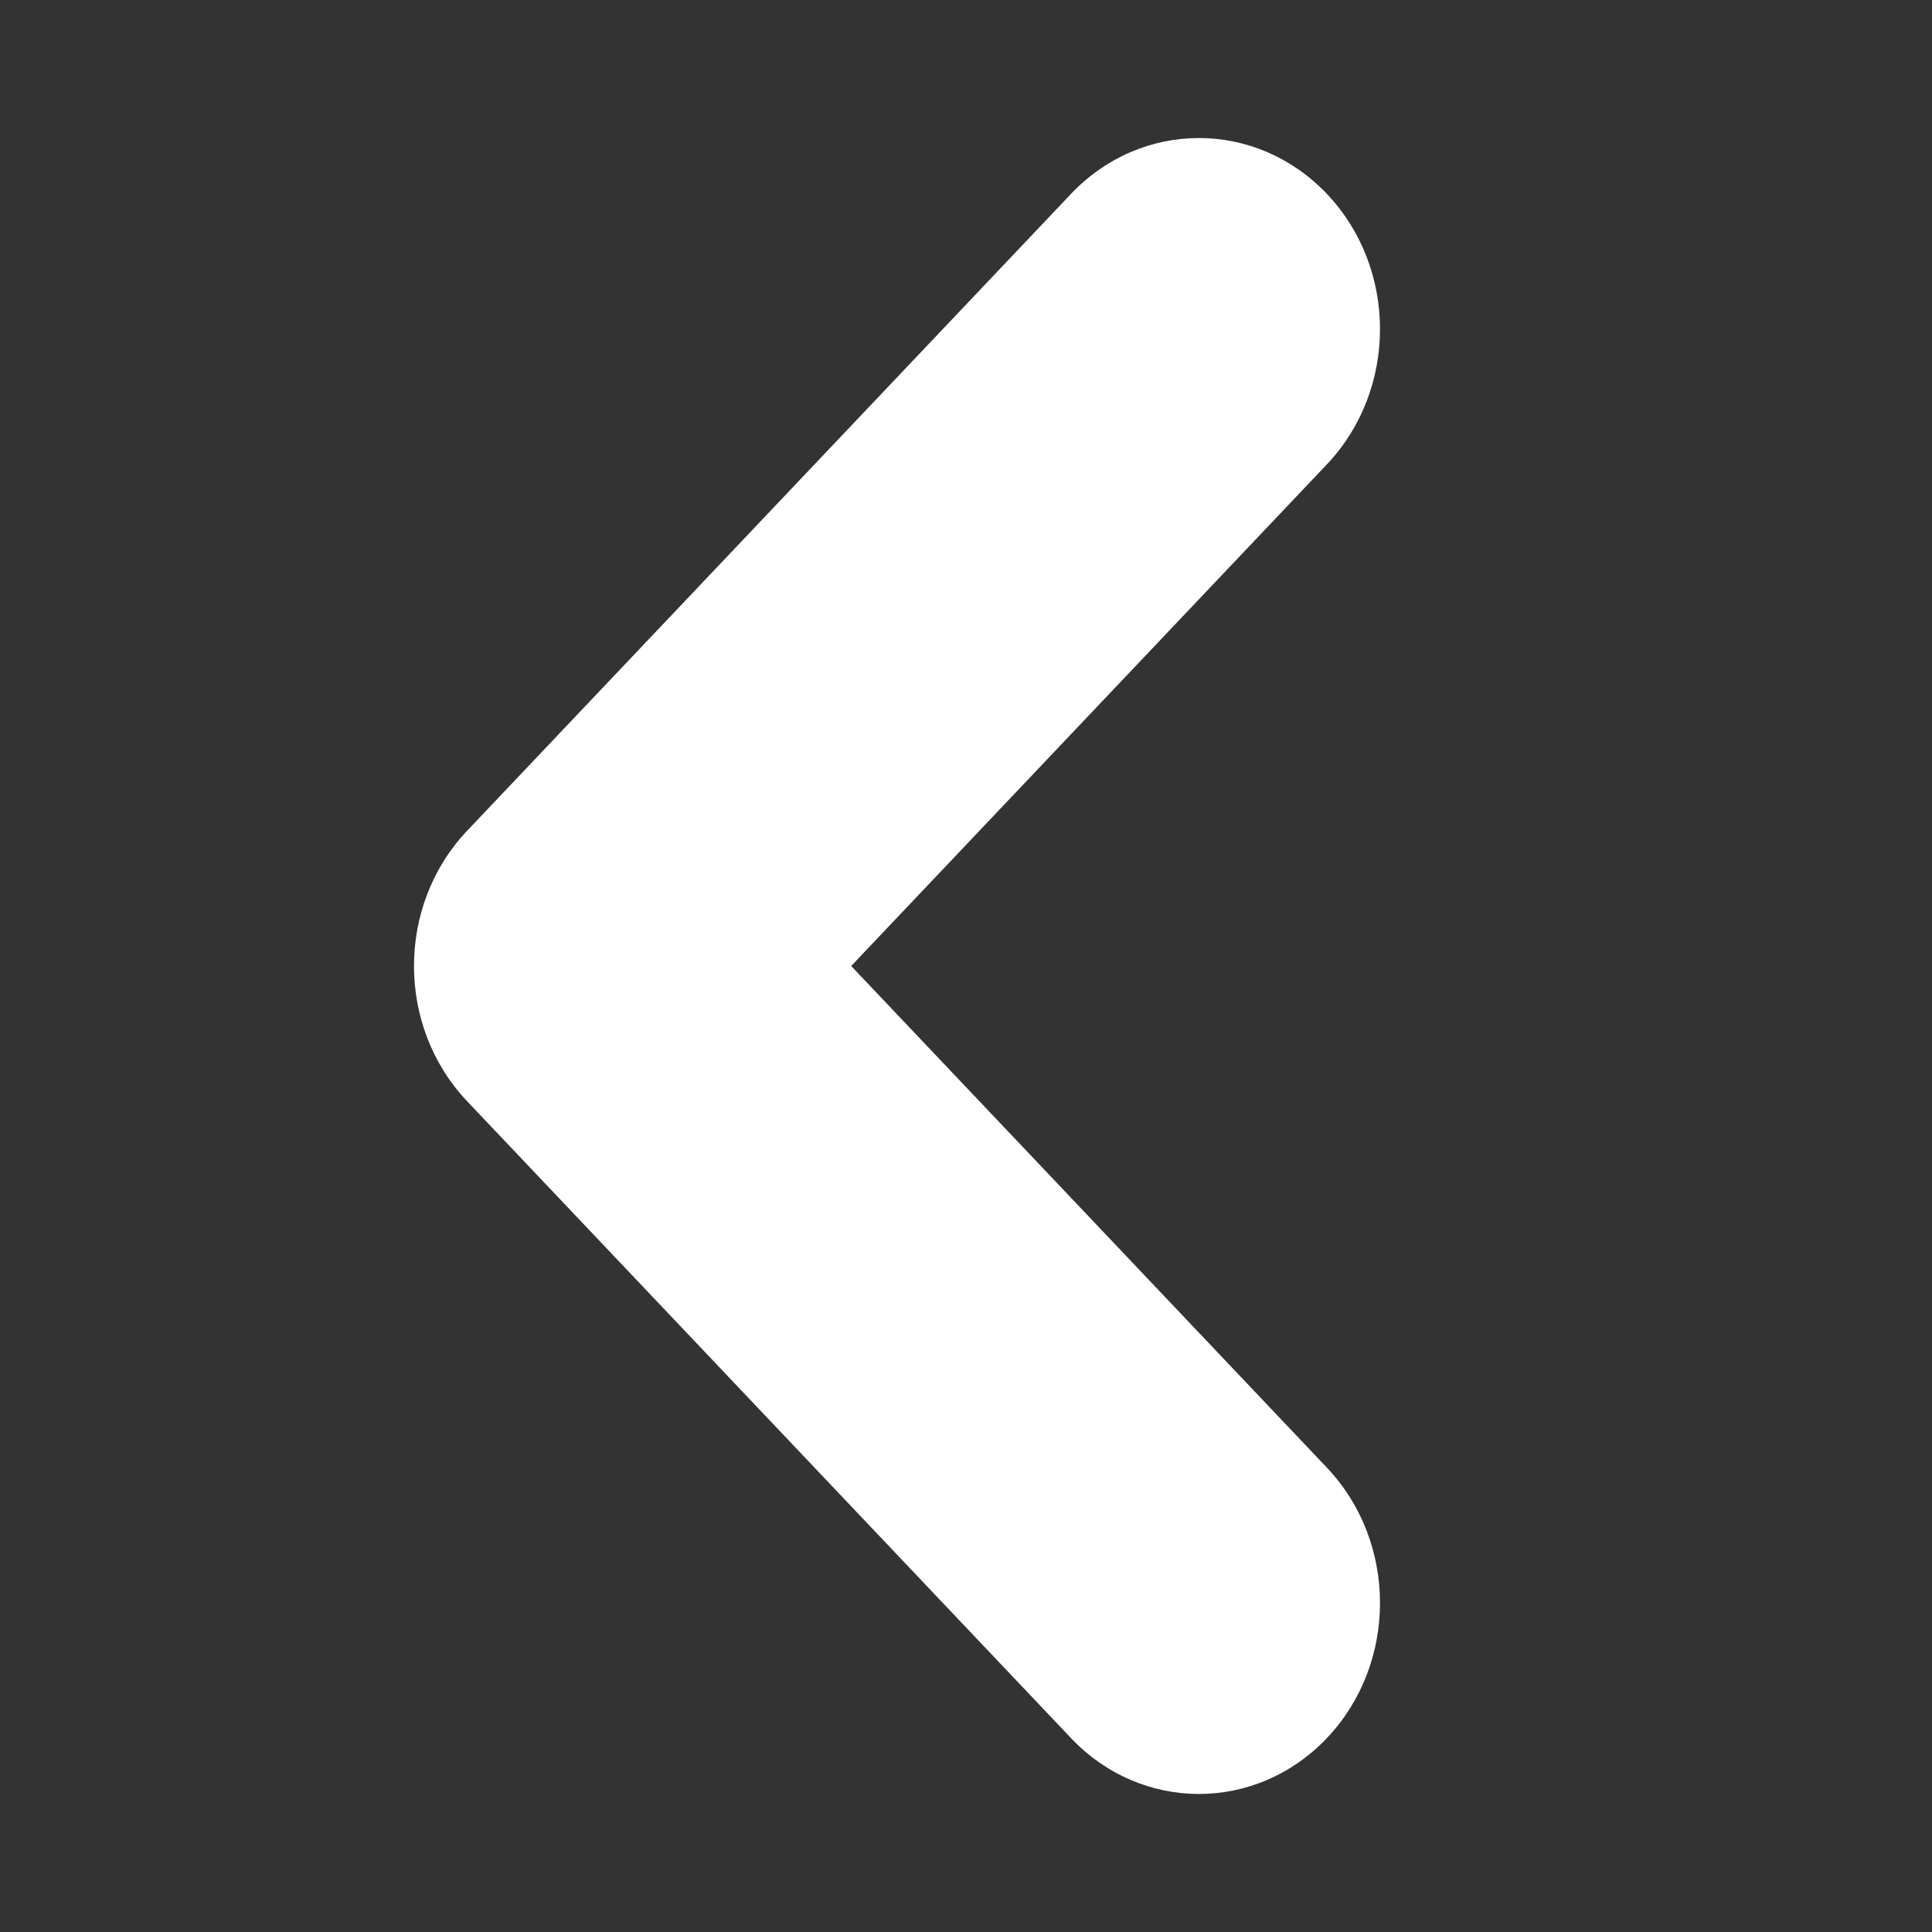 <svg width="14" height="14" viewBox="0 0 14 14" fill="none" xmlns="http://www.w3.org/2000/svg">
<rect x="0" y="0" width="14" height="14" fill="#333333" stroke="none"/>
<path d="M9.616 12.594C9.103 13.135 8.272 13.135 7.76 12.594L3.384 7.979C2.872 7.438 2.872 6.562 3.384 6.021L7.76 1.406C8.272 0.865 9.103 0.865 9.616 1.406C10.128 1.946 10.128 2.823 9.616 3.364L6.168 7L9.616 10.636C10.128 11.177 10.128 12.054 9.616 12.594Z" fill="white"/>
</svg>
